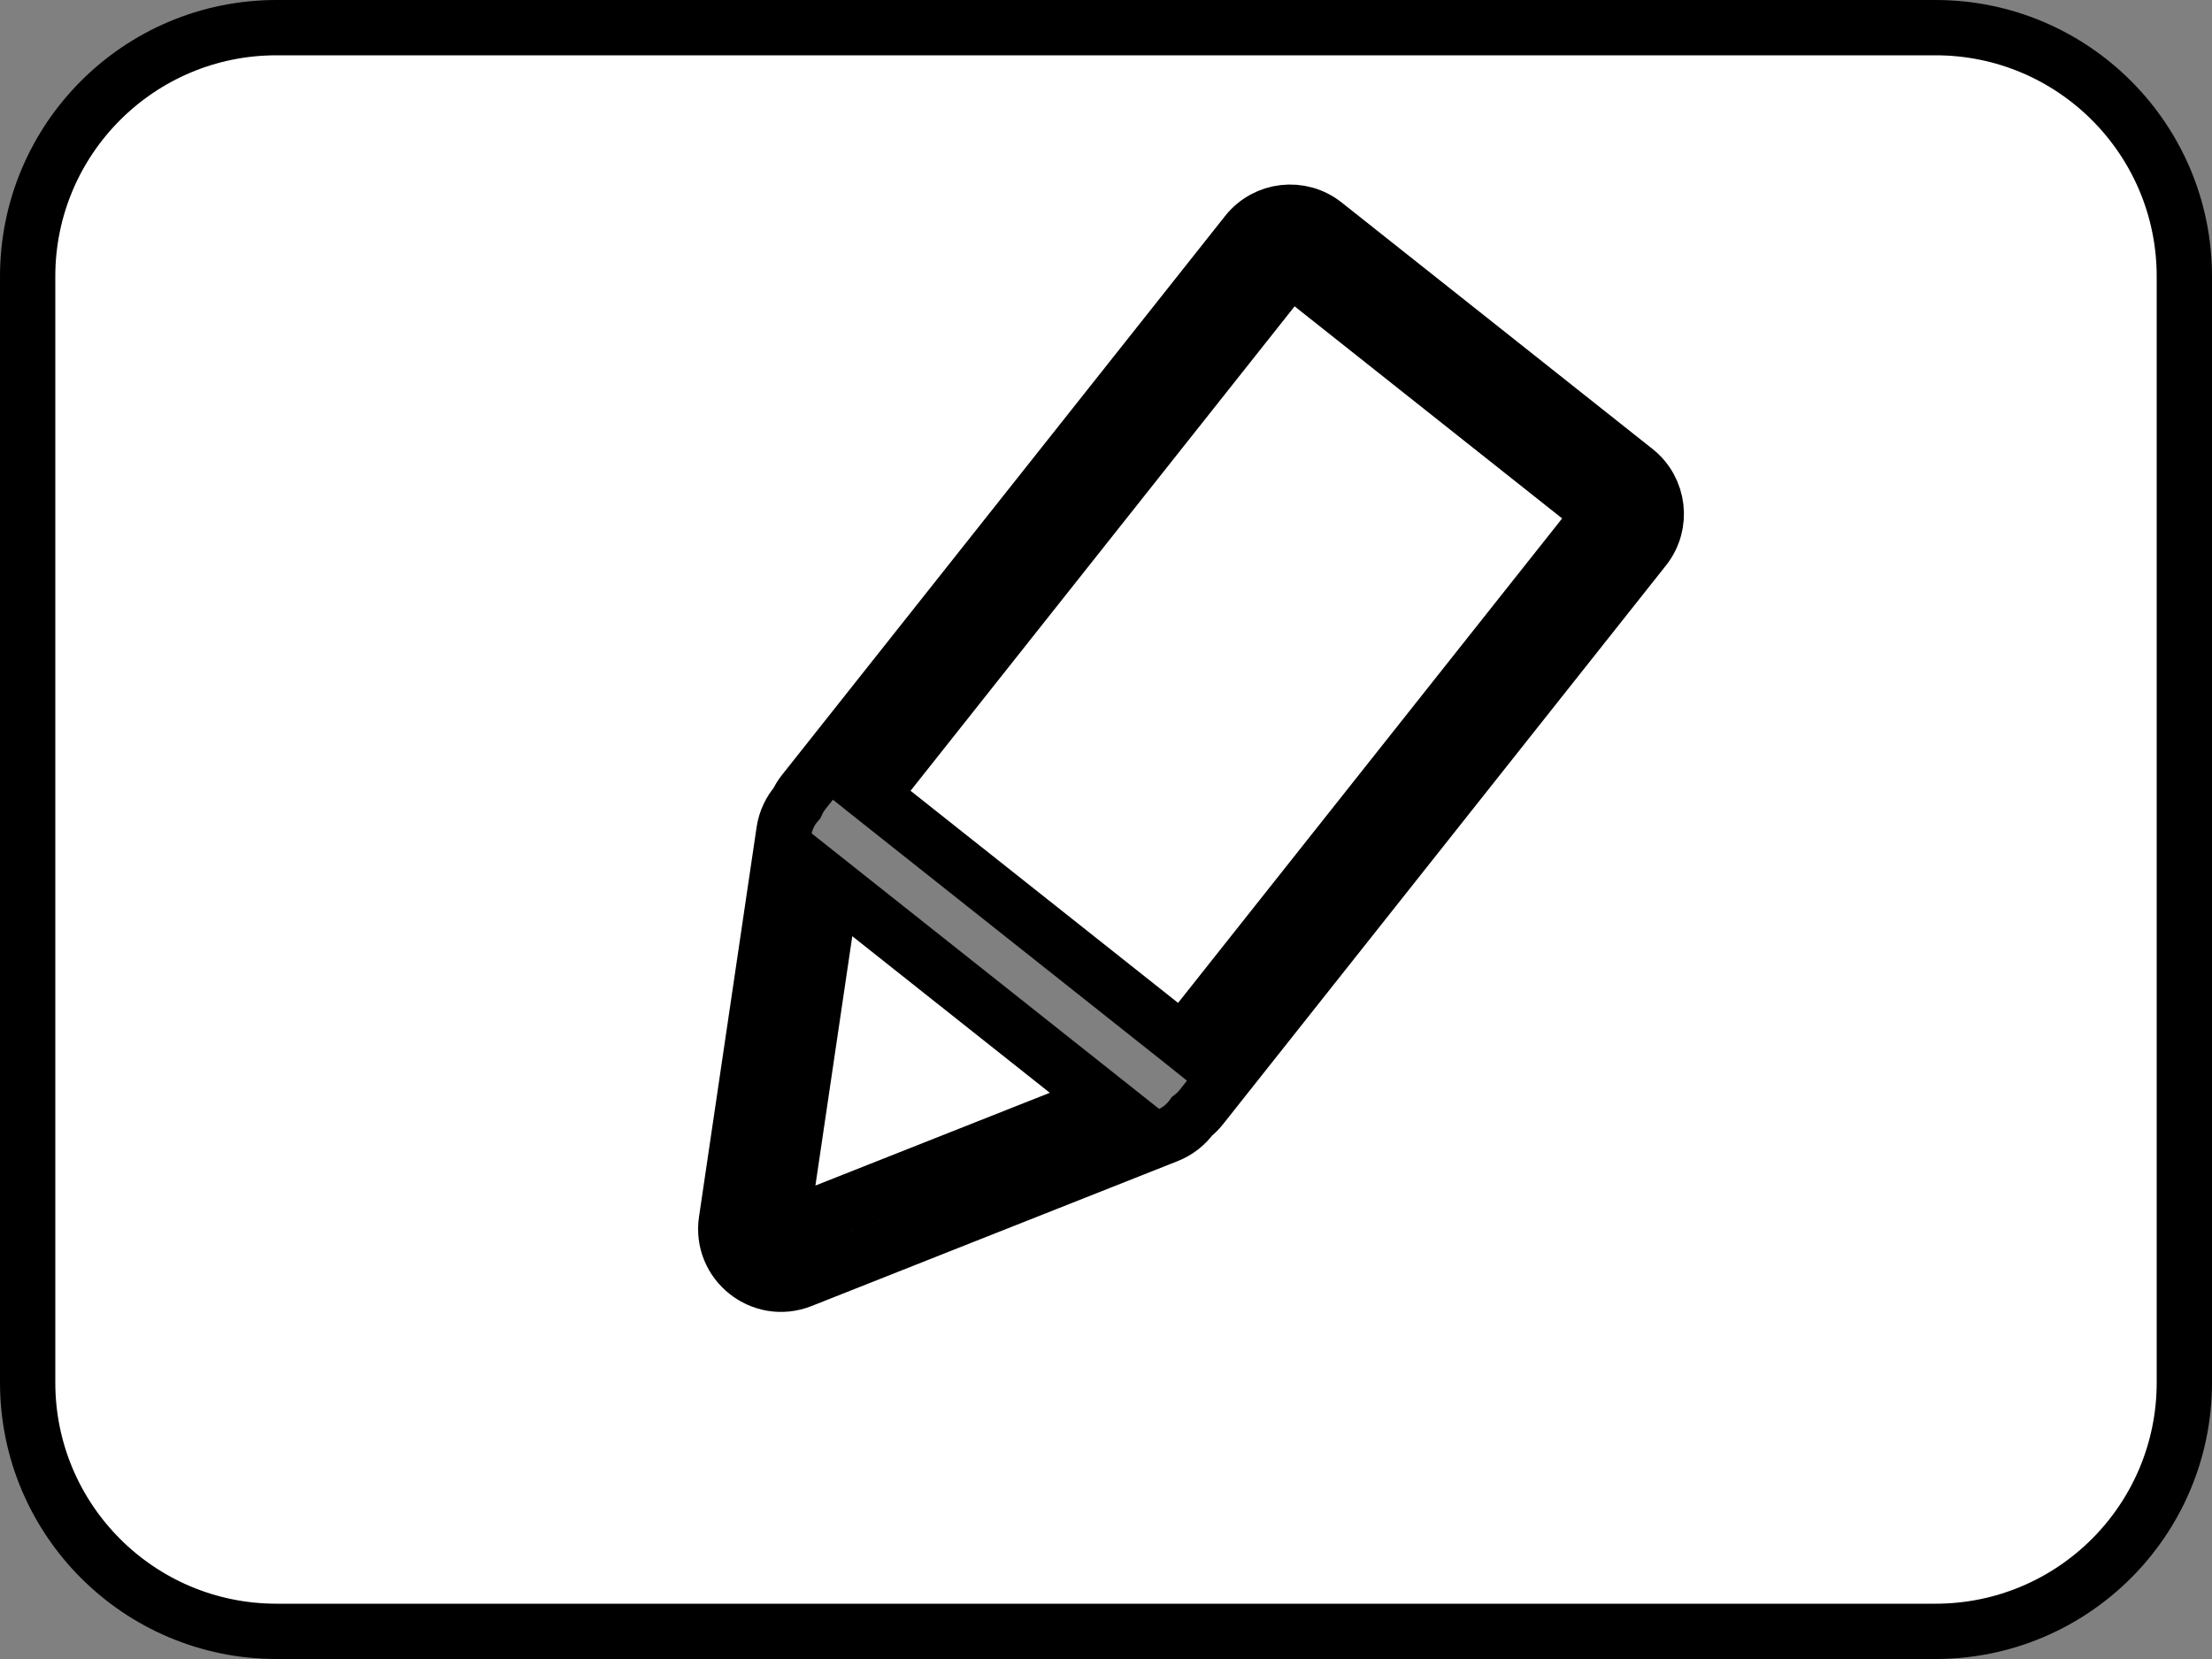 <svg width="80" height="60" viewBox="0 0 80 60" fill="none" xmlns="http://www.w3.org/2000/svg">
<rect x="0" y="0" width="80" height="60" fill="#808080" stroke="none"/>
<path d="M10 1H70C74.971 1 79 5.029 79 10V50C79 54.971 74.971 59 70 59H10C5.029 59 1 54.971 1 50V10C1 5.029 5.029 1 10 1ZM42.218 41.066C42.597 40.916 42.896 40.672 43.108 40.376C43.231 40.28 43.346 40.167 43.448 40.039L59.469 19.829C60.155 18.964 60.01 17.706 59.144 17.02L47.902 8.107C47.036 7.421 45.778 7.566 45.092 8.432L29.071 28.641C28.969 28.769 28.885 28.907 28.82 29.049C28.58 29.323 28.41 29.669 28.351 30.073L26.27 44.152C26.045 45.675 27.553 46.871 28.985 46.304L42.218 41.066ZM30.088 31.999L39.946 39.815L28.248 44.444L30.088 31.999ZM31.526 28.763L46.659 9.674L57.902 18.587L42.769 37.676C42.754 37.664 42.739 37.652 42.724 37.64L31.572 28.798C31.556 28.786 31.541 28.775 31.526 28.763Z" fill="white" stroke="black" stroke-width="2"/>
</svg>
